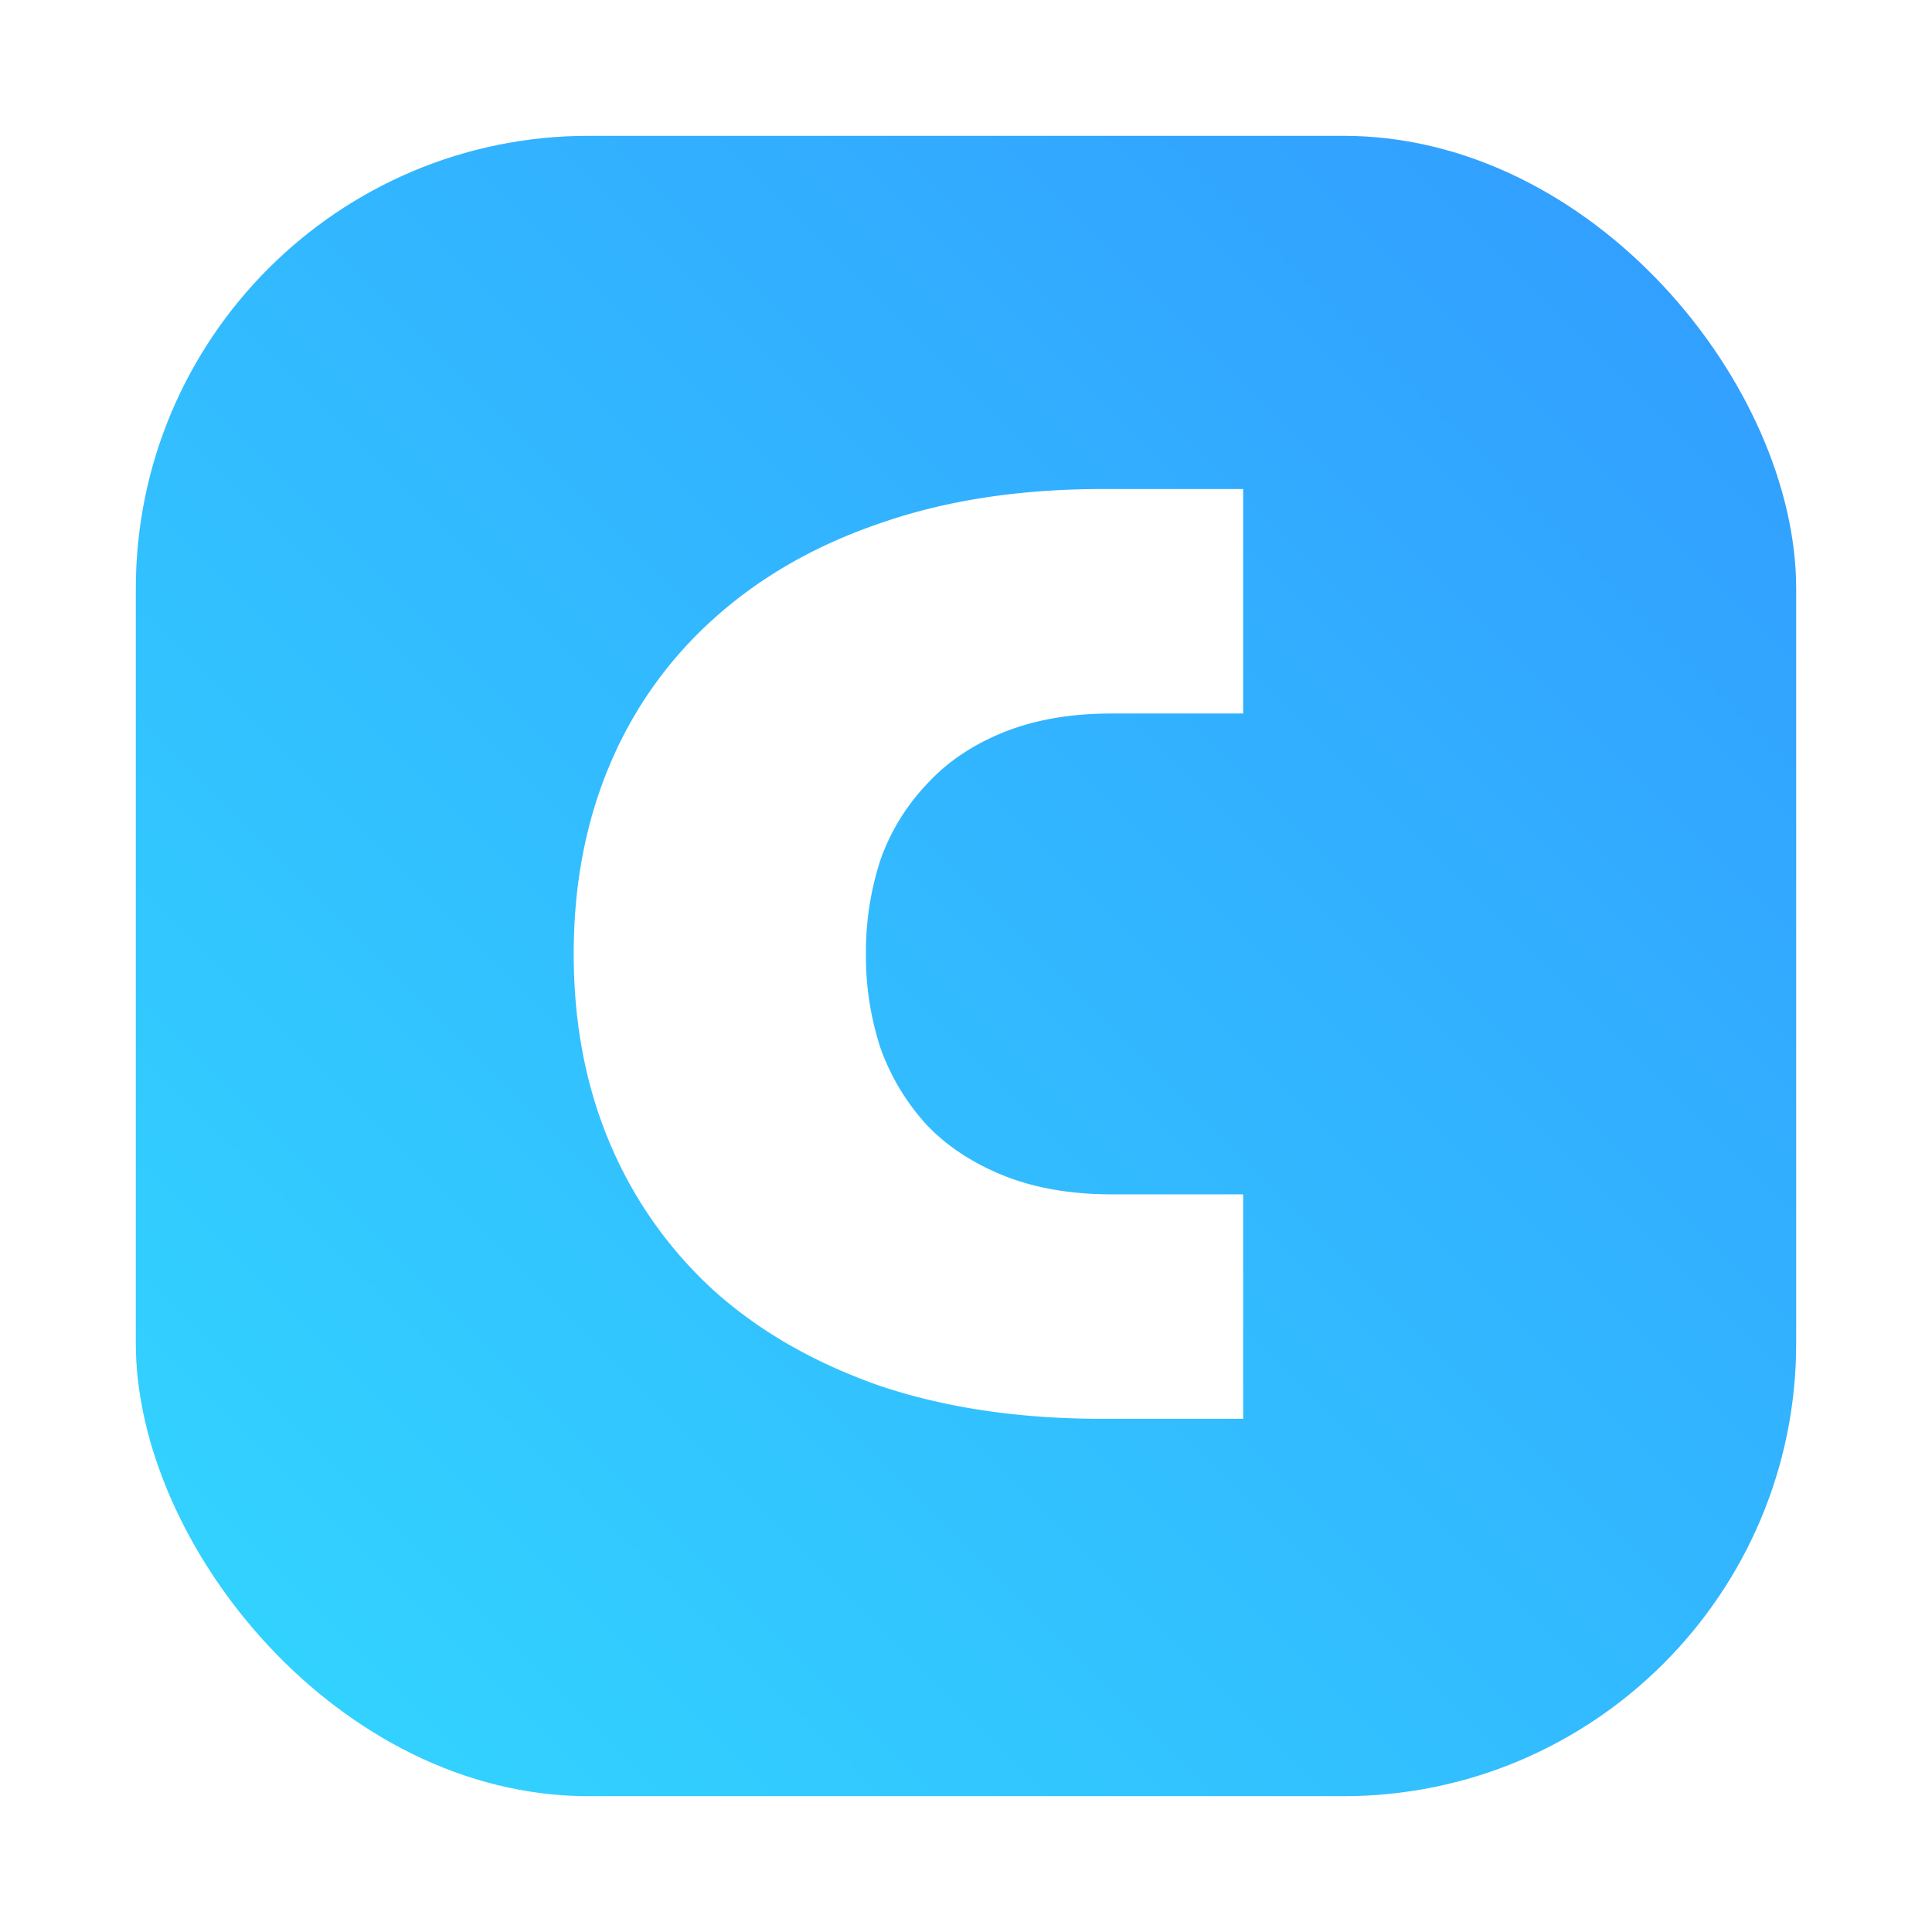 <?xml version="1.0" encoding="UTF-8" standalone="no"?>
<svg
   width="64"
   height="64"
   fill="none"
   version="1.1"
   id="svg23"
   sodipodi:docname="cura-icon.svg"
   inkscape:version="1.2.2 (b0a8486541, 2022-12-01)"
   xmlns:inkscape="http://www.inkscape.org/namespaces/inkscape"
   xmlns:sodipodi="http://sodipodi.sourceforge.net/DTD/sodipodi-0.dtd"
   xmlns:xlink="http://www.w3.org/1999/xlink"
   xmlns="http://www.w3.org/2000/svg"
   xmlns:svg="http://www.w3.org/2000/svg">
  <sodipodi:namedview
     id="namedview25"
     pagecolor="#ffffff"
     bordercolor="#999999"
     borderopacity="1"
     inkscape:showpageshadow="0"
     inkscape:pageopacity="0"
     inkscape:pagecheckerboard="0"
     inkscape:deskcolor="#d1d1d1"
     showgrid="false"
     inkscape:zoom="6.640625"
     inkscape:cx="-1.0541176"
     inkscape:cy="10.390588"
     inkscape:window-width="1920"
     inkscape:window-height="1002"
     inkscape:window-x="0"
     inkscape:window-y="0"
     inkscape:window-maximized="1"
     inkscape:current-layer="svg23" />
  <rect
     ry="15"
     y="4.5"
     x="4.5"
     height="55"
     width="55"
     id="rect1055"
     style="opacity:0.3;fill:#141414;fill-opacity:1;stroke-width:2.744;stroke-linecap:round;filter:url(#filter1057)" />
  <rect
     style="fill:url(#linearGradient1053);fill-opacity:1;stroke-width:2.744;stroke-linecap:round"
     id="rect1045"
     width="55"
     height="55"
     x="4.5"
     y="4.5"
     ry="15" />
  <path
     d="M36.517 47c-2.757 0-5.221-.367-7.392-1.1-2.17-.763-4.004-1.819-5.5-3.168a13.93 13.93 0 0 1-3.432-4.884c-.792-1.877-1.188-3.96-1.188-6.248 0-2.288.396-4.37 1.188-6.248a13.505 13.505 0 0 1 3.432-4.84c1.526-1.379 3.359-2.435 5.5-3.168 2.171-.763 4.635-1.144 7.392-1.144h4.664v7.436h-4.356c-1.349 0-2.537.205-3.564.616-1.026.41-1.877.983-2.552 1.716a7.066 7.066 0 0 0-1.54 2.508 9.82 9.82 0 0 0-.484 3.124 9.82 9.82 0 0 0 .484 3.124 7.525 7.525 0 0 0 1.54 2.552c.675.704 1.526 1.261 2.552 1.672 1.027.41 2.215.616 3.564.616h4.356V47h-4.664Z"
     fill="#fff"
     id="path14" />
  <defs
     id="defs21">
    <linearGradient
       id="a"
       x1="4"
       y1="4"
       x2="60"
       y2="60"
       gradientUnits="userSpaceOnUse">
      <stop
         stop-color="#3FD8FD"
         id="stop16" />
      <stop
         offset="1"
         stop-color="#0472F9"
         id="stop18" />
    </linearGradient>
    <filter
       inkscape:collect="always"
       style="color-interpolation-filters:sRGB"
       id="filter1057"
       x="-0.027"
       width="1.054"
       y="-0.027"
       height="1.054">
      <feGaussianBlur
         inkscape:collect="always"
         stdDeviation="0.619"
         id="feGaussianBlur1059" />
    </filter>
    <linearGradient
       inkscape:collect="always"
       xlink:href="#linearGradient1051"
       id="linearGradient1053"
       x1="-127"
       y1="60"
       x2="-72"
       y2="5"
       gradientUnits="userSpaceOnUse"
       gradientTransform="translate(131.5,-0.51)" />
    <linearGradient
       inkscape:collect="always"
       id="linearGradient1051">
      <stop
         style="stop-color:#32d7ff;stop-opacity:1"
         offset="0"
         id="stop1047" />
      <stop
         style="stop-color:#329bff;stop-opacity:1"
         offset="1"
         id="stop1049" />
    </linearGradient>
  </defs>
</svg>
